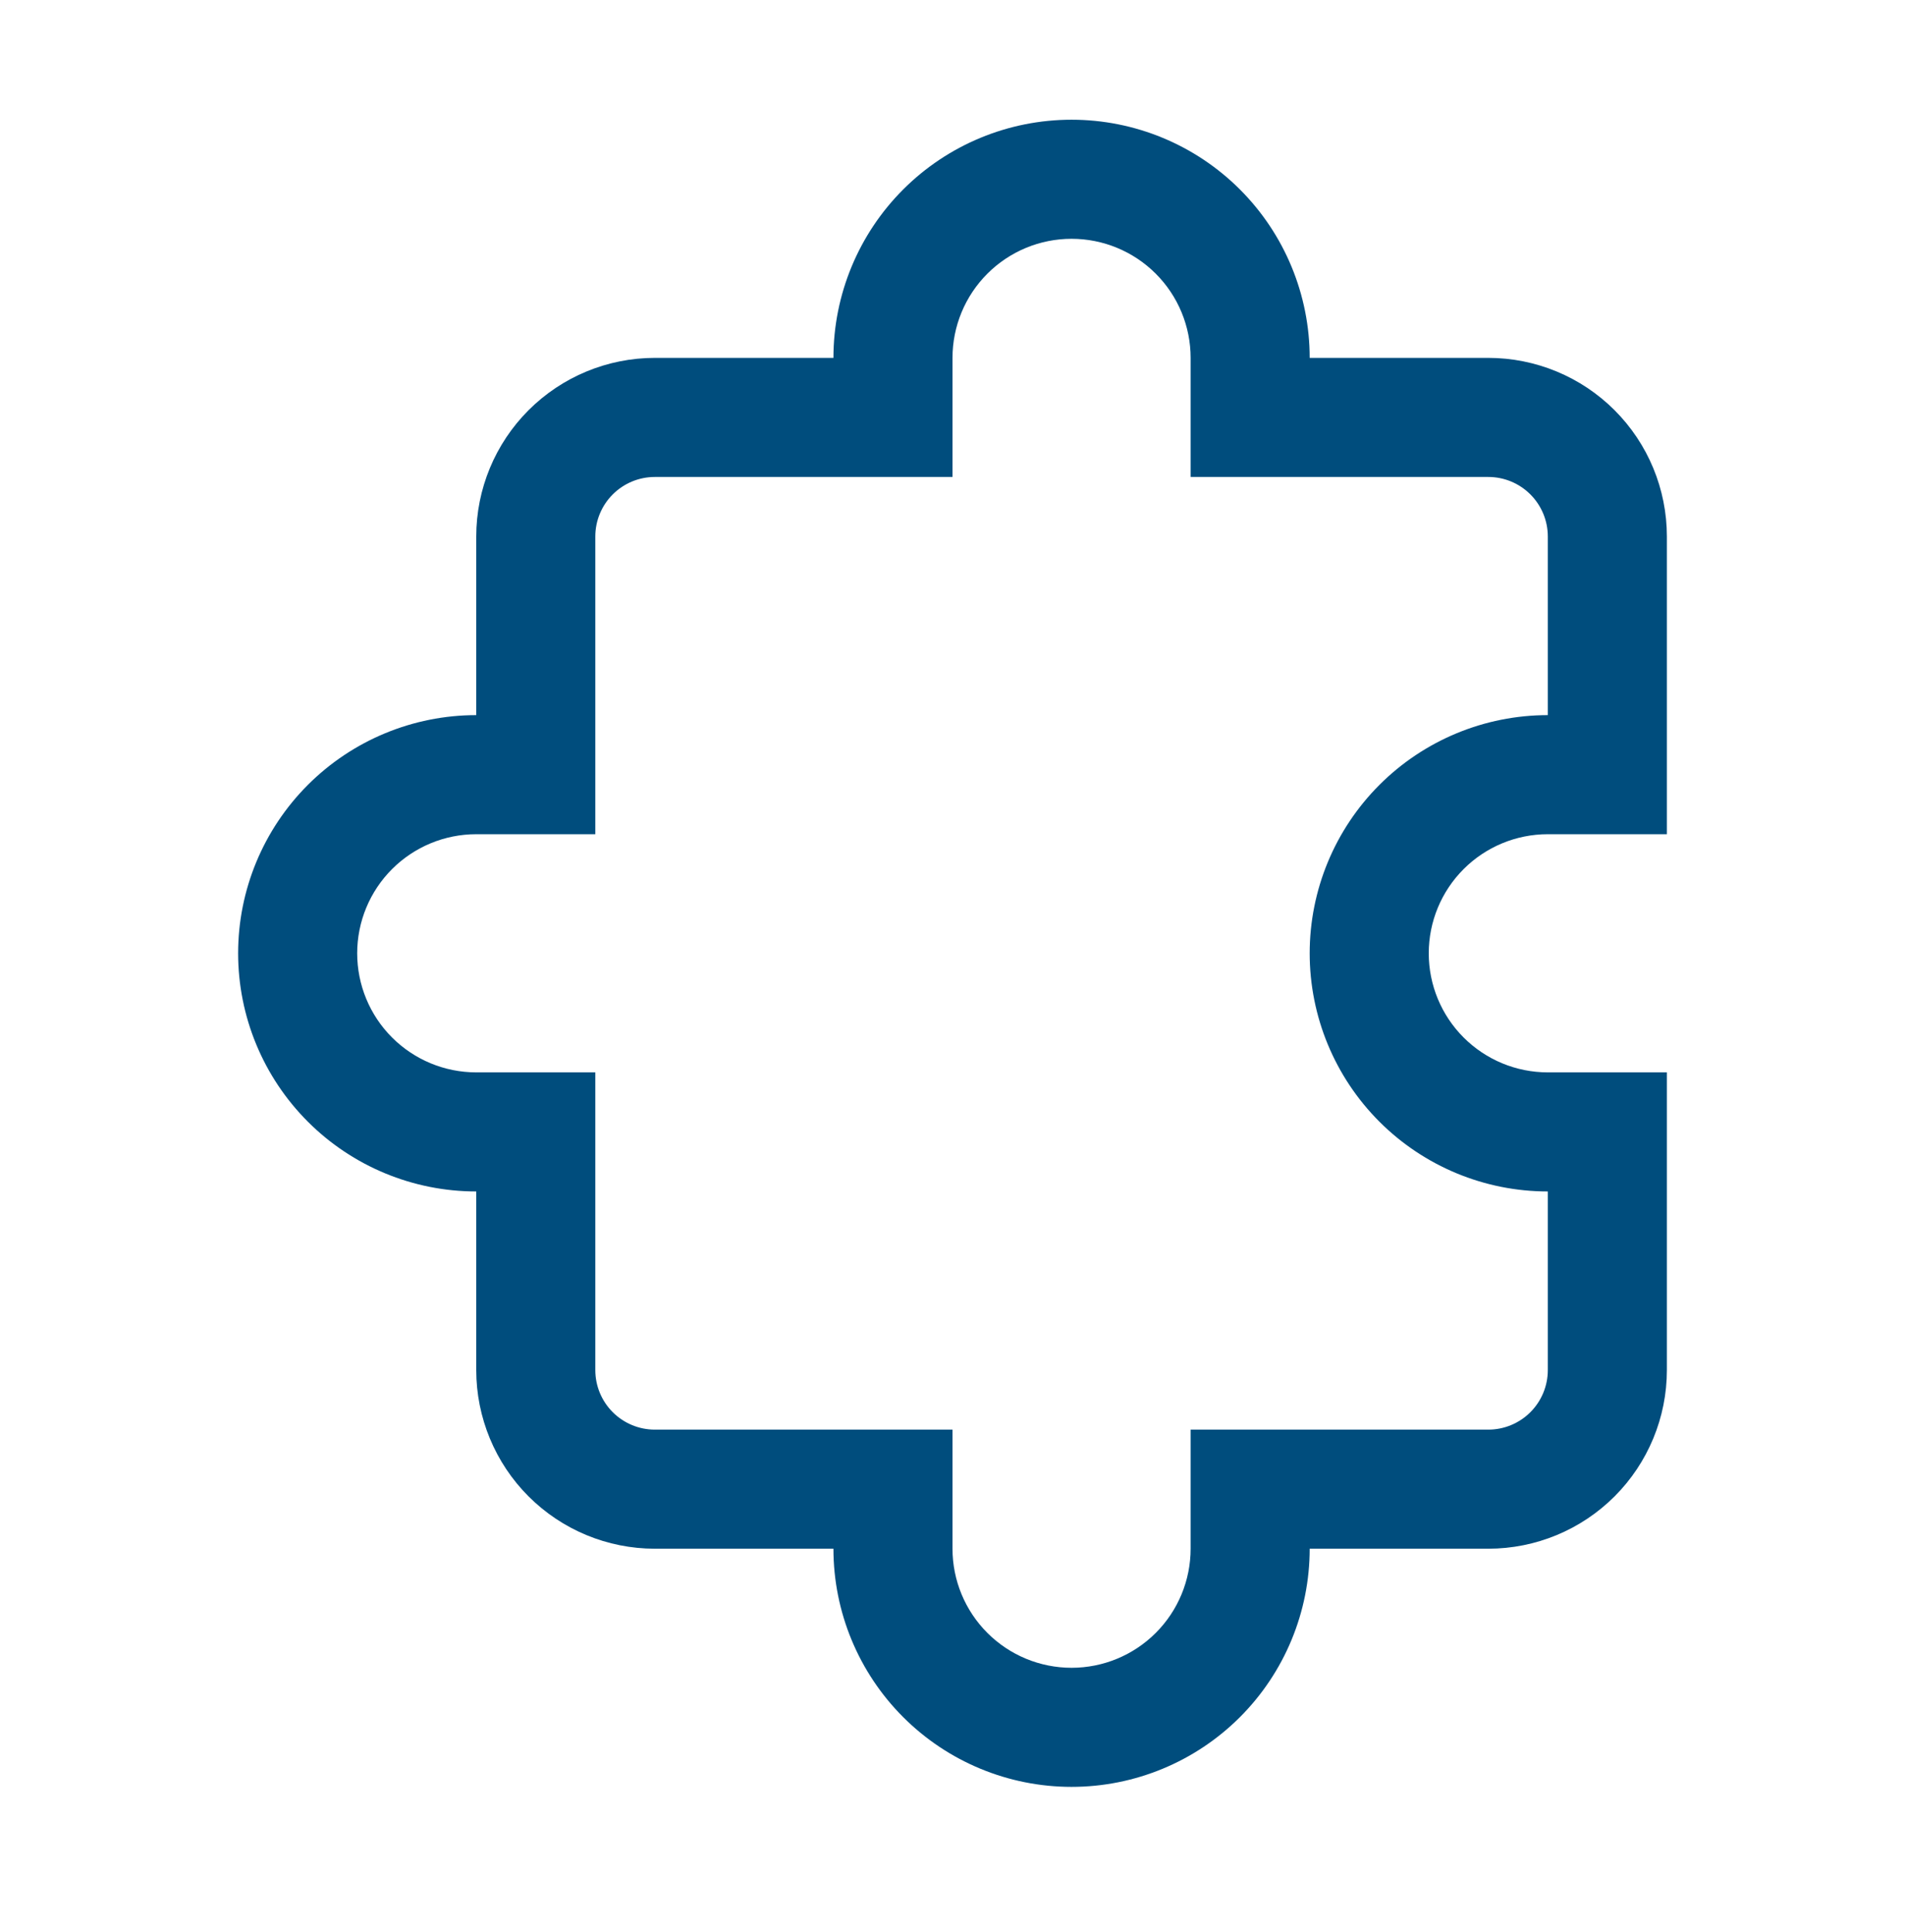<svg width="72" height="73" viewBox="0 0 72 73" fill="none" xmlns="http://www.w3.org/2000/svg">
<path d="M31.5 13.524C31.5 11.137 32.448 8.848 34.136 7.16C35.824 5.472 38.113 4.524 40.5 4.524C42.887 4.524 45.176 5.472 46.864 7.16C48.552 8.848 49.5 11.137 49.5 13.524H56.25C58.04 13.524 59.757 14.235 61.023 15.501C62.289 16.767 63 18.484 63 20.274V31.524H58.5C57.306 31.524 56.162 31.998 55.318 32.842C54.474 33.686 54 34.831 54 36.024C54 37.218 54.474 38.362 55.318 39.206C56.162 40.05 57.306 40.524 58.5 40.524H63V51.774C63 53.564 62.289 55.281 61.023 56.547C59.757 57.813 58.04 58.524 56.25 58.524H49.5C49.5 60.911 48.552 63.2 46.864 64.888C45.176 66.576 42.887 67.524 40.5 67.524C38.113 67.524 35.824 66.576 34.136 64.888C32.448 63.2 31.5 60.911 31.5 58.524H24.75C22.96 58.524 21.243 57.813 19.977 56.547C18.711 55.281 18 53.564 18 51.774V45.024C15.613 45.024 13.324 44.076 11.636 42.388C9.948 40.7 9 38.411 9 36.024C9 33.637 9.948 31.348 11.636 29.66C13.324 27.972 15.613 27.024 18 27.024V20.274C18 18.484 18.711 16.767 19.977 15.501C21.243 14.235 22.96 13.524 24.75 13.524H31.5ZM40.5 9.024C39.306 9.024 38.162 9.498 37.318 10.342C36.474 11.186 36 12.331 36 13.524V18.024H24.75C24.153 18.024 23.581 18.261 23.159 18.683C22.737 19.105 22.5 19.677 22.5 20.274V31.524H18C16.806 31.524 15.662 31.998 14.818 32.842C13.974 33.686 13.5 34.831 13.5 36.024C13.5 37.218 13.974 38.362 14.818 39.206C15.662 40.05 16.806 40.524 18 40.524H22.5V51.774C22.5 52.371 22.737 52.943 23.159 53.365C23.581 53.787 24.153 54.024 24.75 54.024H36V58.524C36 59.718 36.474 60.862 37.318 61.706C38.162 62.55 39.306 63.024 40.5 63.024C41.694 63.024 42.838 62.55 43.682 61.706C44.526 60.862 45 59.718 45 58.524V54.024H56.25C56.847 54.024 57.419 53.787 57.841 53.365C58.263 52.943 58.5 52.371 58.5 51.774V45.024C56.113 45.024 53.824 44.076 52.136 42.388C50.448 40.7 49.5 38.411 49.5 36.024C49.5 33.637 50.448 31.348 52.136 29.66C53.824 27.972 56.113 27.024 58.5 27.024V20.274C58.5 19.677 58.263 19.105 57.841 18.683C57.419 18.261 56.847 18.024 56.25 18.024H45V13.524C45 12.331 44.526 11.186 43.682 10.342C42.838 9.498 41.694 9.024 40.5 9.024V9.024Z" fill="#004D7D"/>
</svg>
